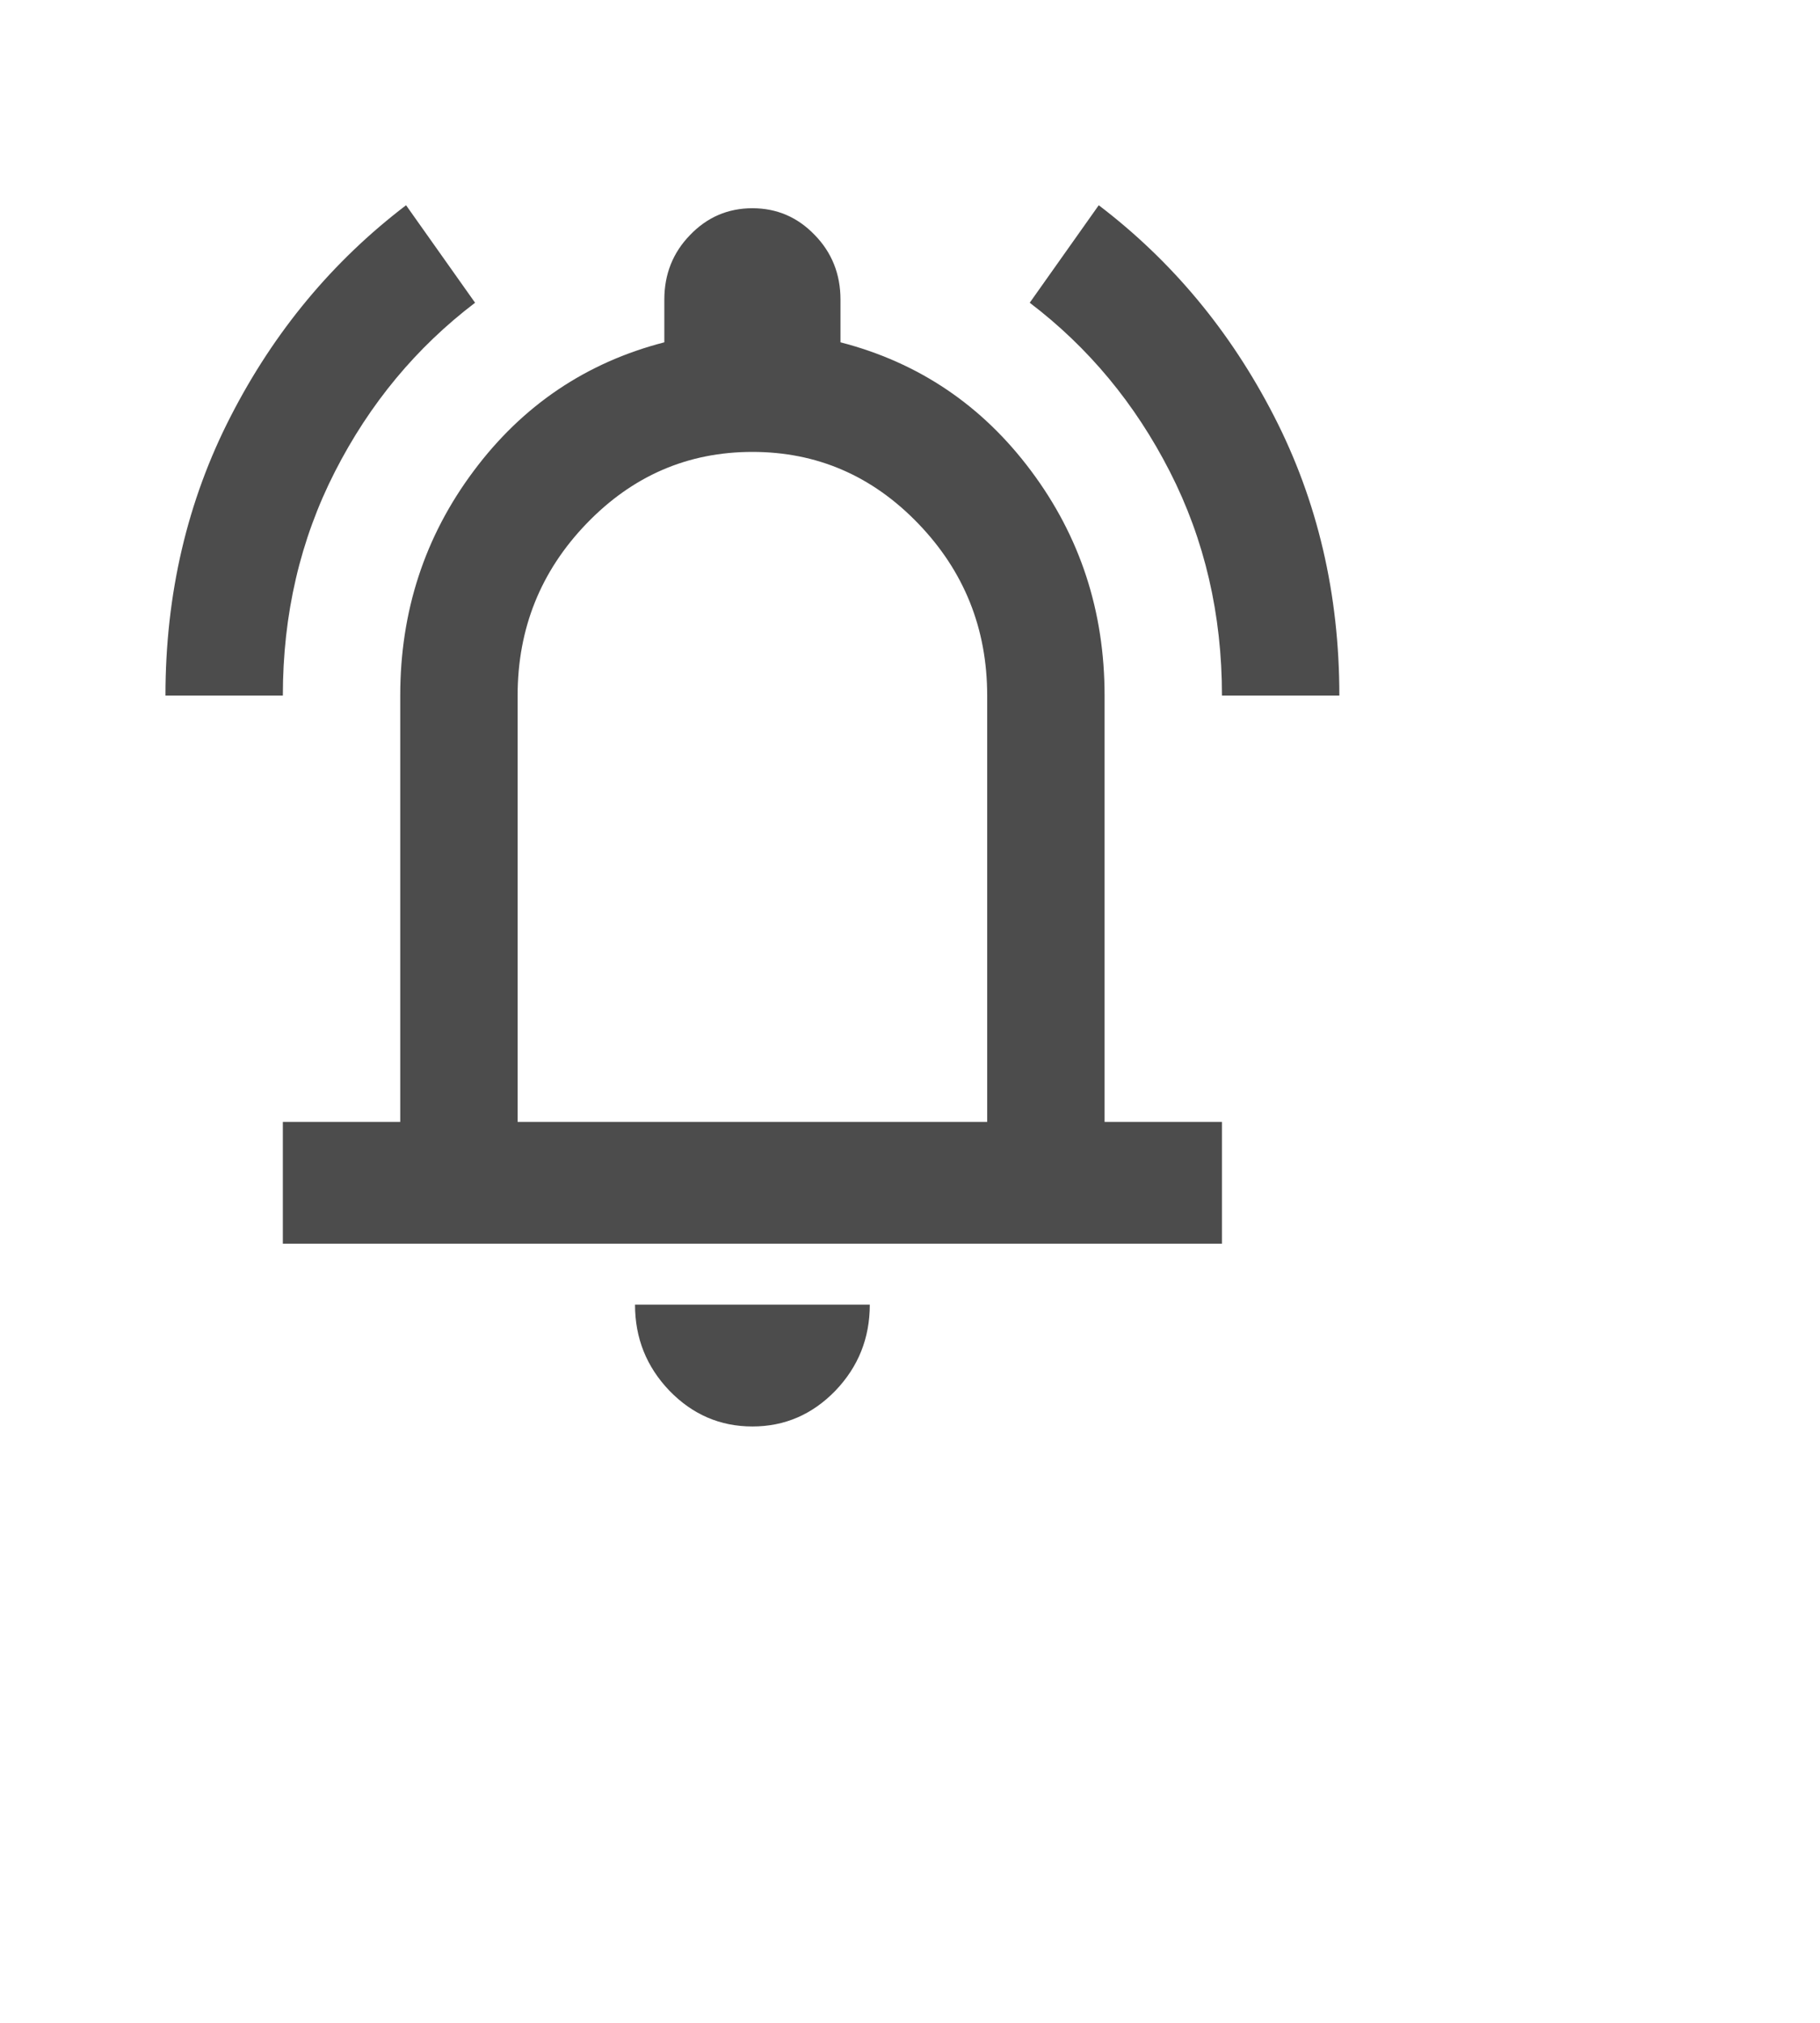<svg
  width="9"
  height="10"
  viewBox="-1 -1 11 12"
  xmlns="http://www.w3.org/2000/svg"
>
  <g transform="scale(0.86) translate(0,0.15)">
    <path
      d="M0 3.445C0 2.732 0.153 2.077 0.459 1.482C0.765 0.886 1.176 0.392 1.691 0L2.176 0.685C1.763 0.999 1.435 1.394 1.191 1.872C0.947 2.35 0.825 2.874 0.825 3.445H0ZM7.425 3.445C7.425 2.874 7.303 2.35 7.059 1.872C6.815 1.394 6.487 0.999 6.074 0.685L6.559 0C7.074 0.392 7.485 0.886 7.791 1.482C8.097 2.077 8.25 2.732 8.25 3.445H7.425ZM0.825 7.296V6.44H1.65V3.445C1.65 2.853 1.822 2.327 2.166 1.867C2.509 1.407 2.956 1.105 3.506 0.963V0.663C3.506 0.485 3.566 0.333 3.687 0.209C3.807 0.084 3.953 0.021 4.125 0.021C4.297 0.021 4.443 0.084 4.563 0.209C4.684 0.333 4.744 0.485 4.744 0.663V0.963C5.294 1.105 5.741 1.407 6.084 1.867C6.428 2.327 6.6 2.853 6.6 3.445V6.44H7.425V7.296H0.825ZM4.125 8.58C3.898 8.58 3.704 8.496 3.542 8.329C3.381 8.161 3.3 7.96 3.3 7.724H4.95C4.95 7.96 4.869 8.161 4.708 8.329C4.546 8.496 4.352 8.58 4.125 8.58ZM2.475 6.44H5.775V3.445C5.775 2.974 5.613 2.571 5.29 2.236C4.967 1.901 4.579 1.733 4.125 1.733C3.671 1.733 3.283 1.901 2.96 2.236C2.637 2.571 2.475 2.974 2.475 3.445V6.44Z"
      fill="#4C4C4C"
    />
  </g>
</svg>
